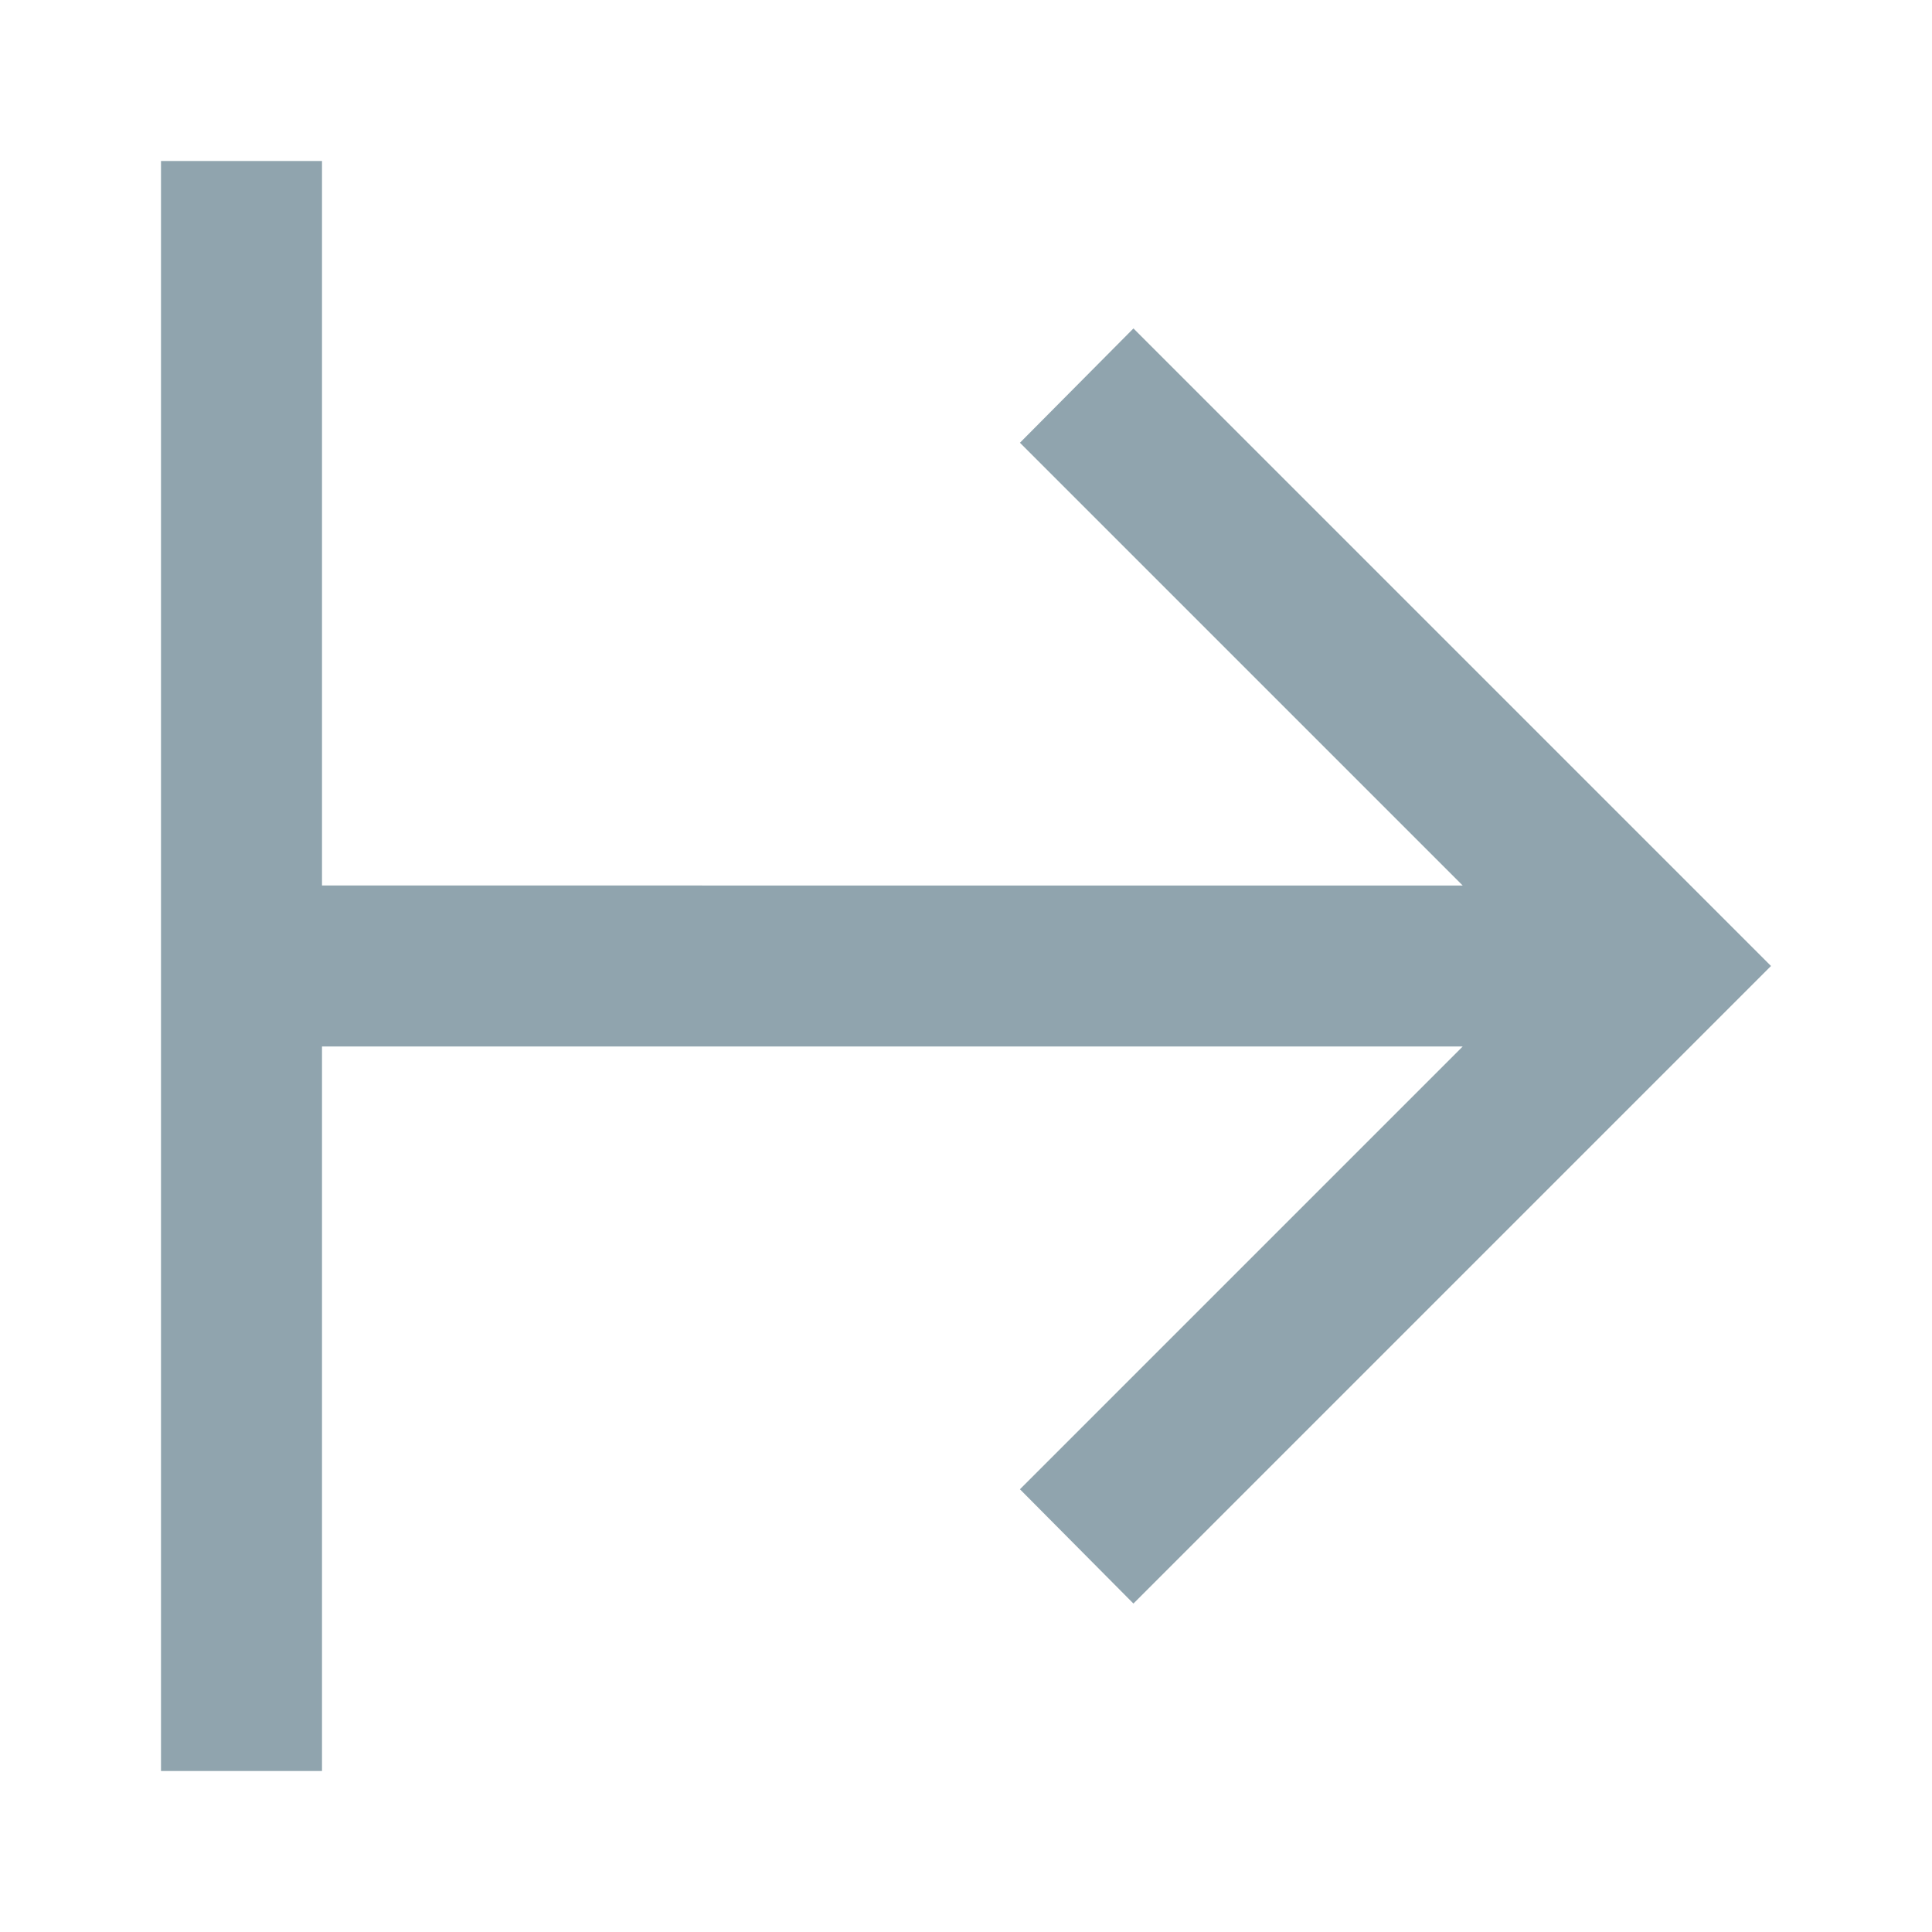 <svg xmlns="http://www.w3.org/2000/svg" width="16" height="16" fill="#90A4AE" data-big="true" viewBox="0 0 24 24"><path d="M4 2H2v20h2v-9h14.17l-5.5 5.5 1.41 1.42L22 12l-7.92-7.92-1.41 1.42 5.5 5.5H4z"/></svg>